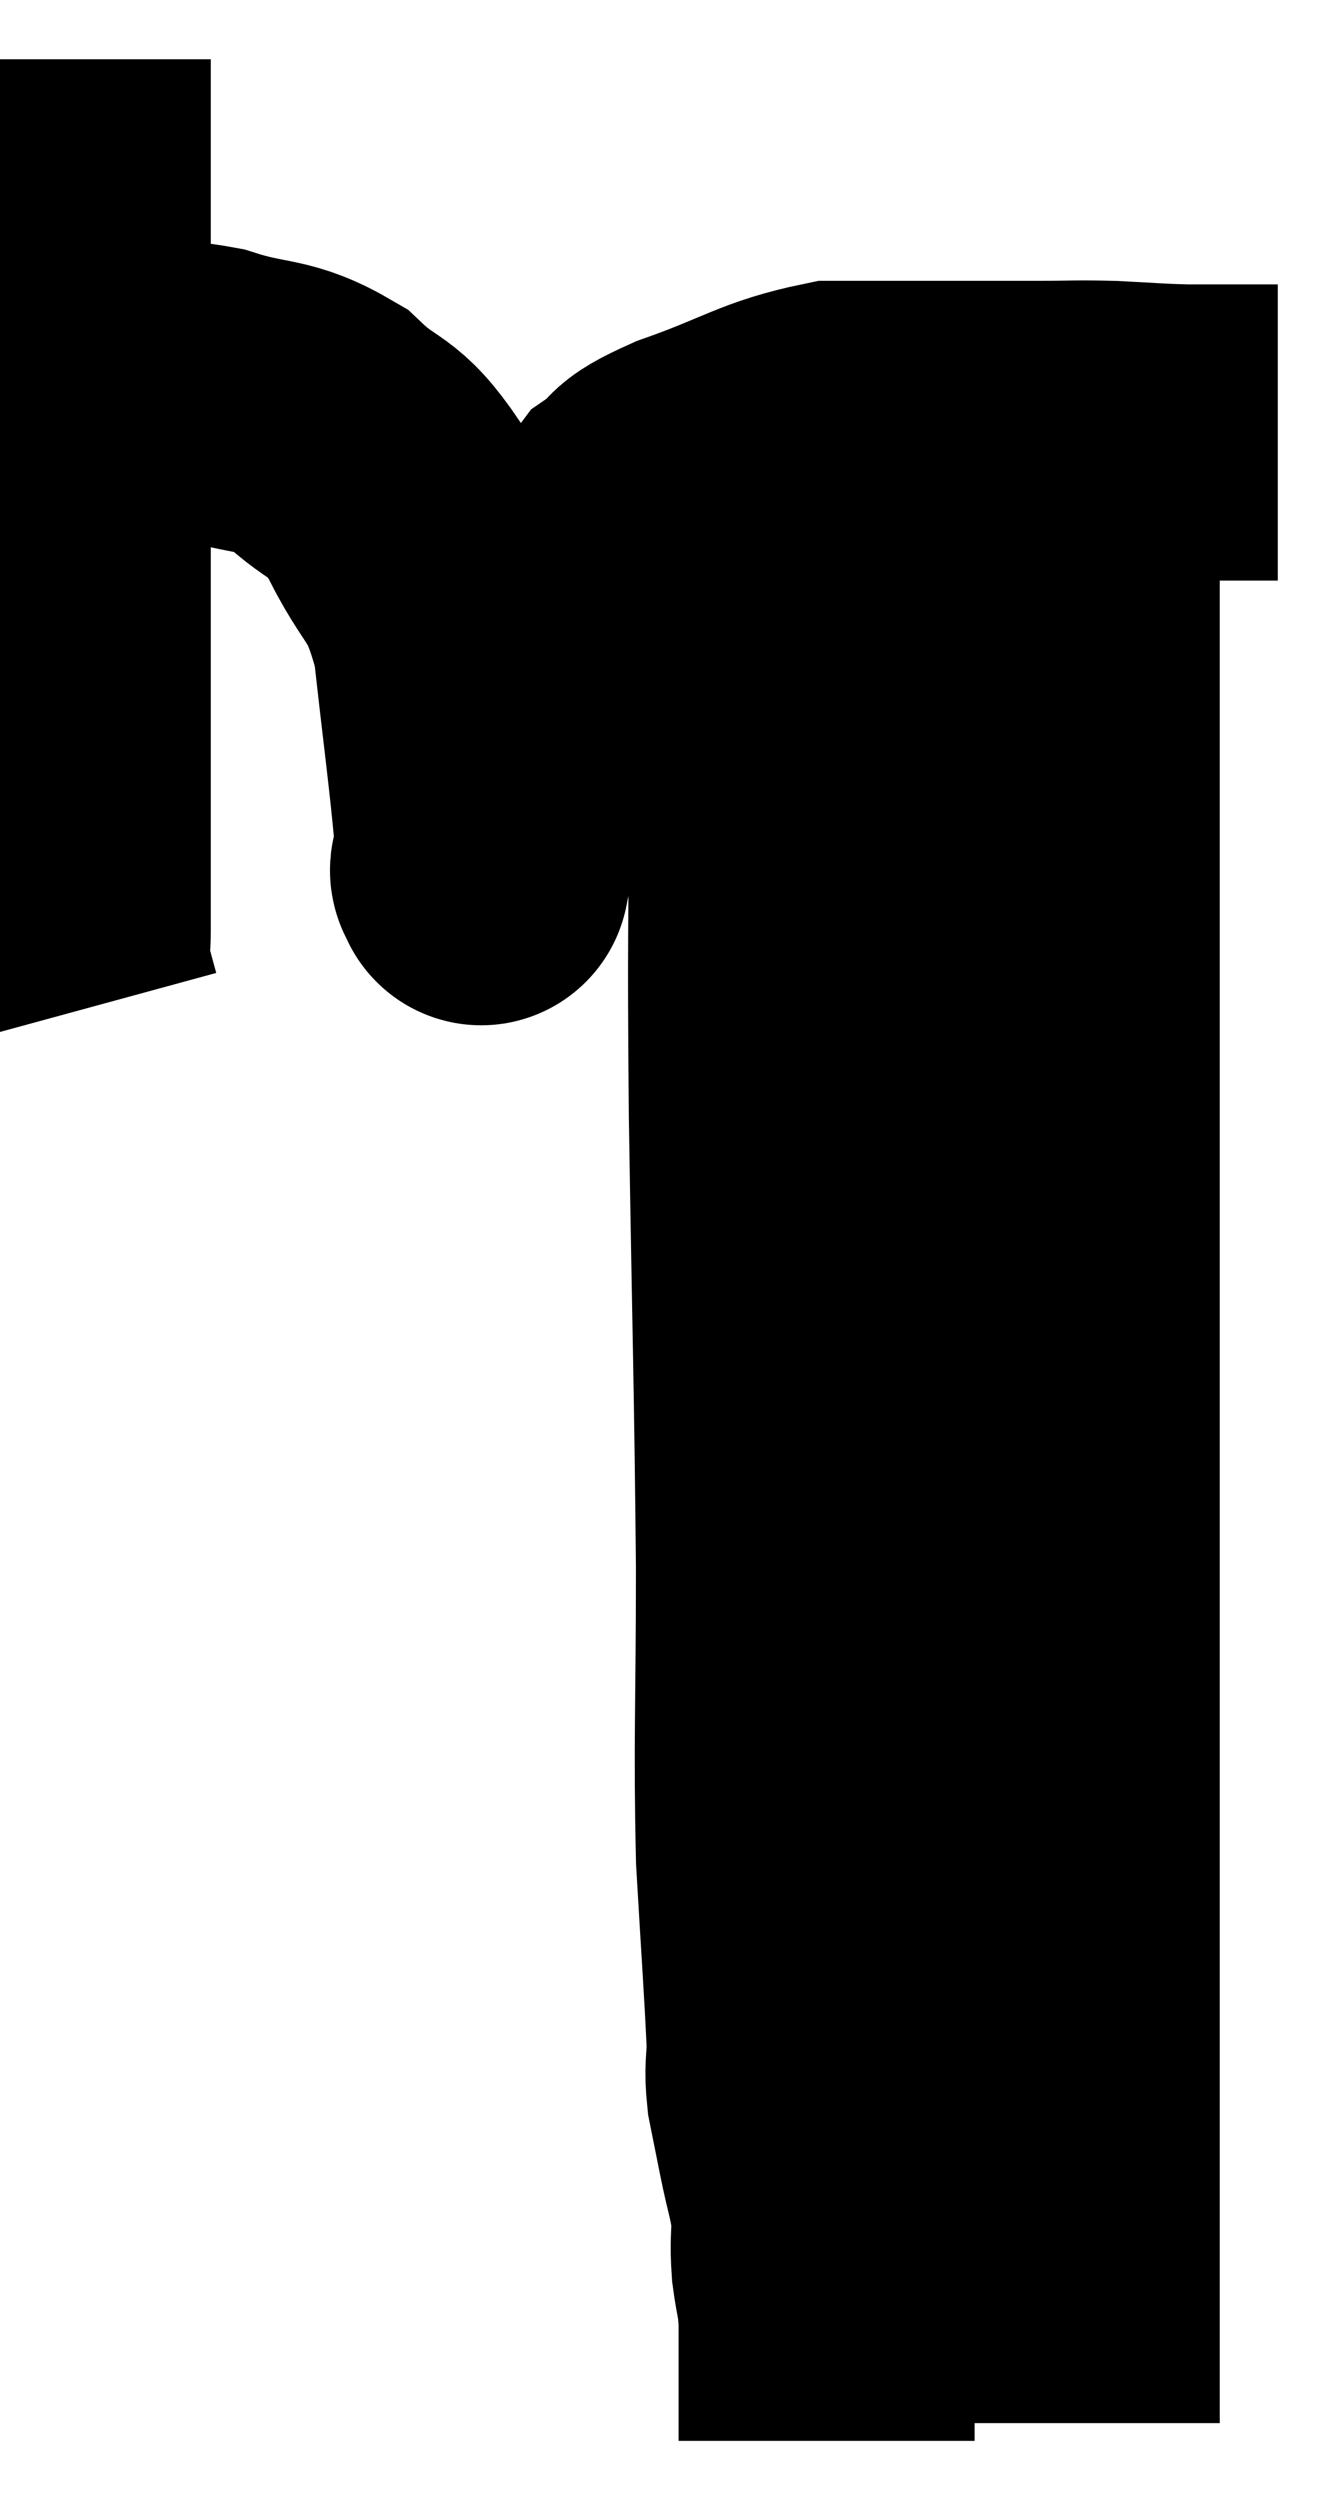 <svg xmlns="http://www.w3.org/2000/svg" viewBox="10.16 3.32 22.58 42.2" width="22.58" height="42.2"><path d="M 11.22 4.32 C 11.22 4.86, 11.22 4.29, 11.22 5.4 C 11.22 7.08, 11.22 6.825, 11.22 8.76 C 11.22 10.95, 11.22 11.28, 11.22 13.14 C 11.22 14.67, 11.22 15.12, 11.22 16.2 C 11.22 16.83, 11.22 16.845, 11.22 17.46 C 11.22 18.06, 11.22 18.27, 11.22 18.66 C 11.22 18.84, 11.22 18.75, 11.22 19.02 C 11.22 19.38, 11.175 19.395, 11.22 19.74 L 11.4 20.4" fill="none" stroke="black" stroke-width="5"></path><path d="M 11.16 9.96 C 11.73 9.96, 11.67 9.96, 12.3 9.96 C 12.99 9.96, 12.87 9.81, 13.68 9.96 C 14.61 10.26, 14.745 10.095, 15.54 10.56 C 16.2 11.19, 16.26 10.935, 16.86 11.82 C 17.4 12.96, 17.58 12.72, 17.94 14.1 C 18.12 15.72, 18.21 16.35, 18.3 17.34 C 18.3 17.7, 18.3 17.88, 18.3 18.06 C 18.3 18.06, 18.27 18.21, 18.3 18.06 C 18.36 17.76, 18.045 18.45, 18.42 17.46 C 19.11 15.78, 19.185 15.45, 19.8 14.1 C 20.34 13.08, 20.37 12.735, 20.88 12.06 C 21.36 11.73, 21 11.775, 21.84 11.4 C 23.04 10.98, 23.22 10.77, 24.24 10.56 C 25.08 10.56, 25.05 10.56, 25.92 10.56 C 26.82 10.56, 26.97 10.56, 27.72 10.56 C 28.32 10.56, 28.305 10.545, 28.92 10.56 C 29.55 10.59, 29.61 10.605, 30.18 10.62 C 30.69 10.62, 30.81 10.62, 31.2 10.62 C 31.47 10.62, 31.605 10.62, 31.74 10.62 L 31.74 10.62" fill="none" stroke="black" stroke-width="5"></path><path d="M 23.28 11.28 C 23.28 12.69, 23.28 12.81, 23.28 14.1 C 23.28 15.27, 23.28 14.43, 23.28 16.44 C 23.28 19.29, 23.25 18.81, 23.28 22.14 C 23.34 25.95, 23.37 26.625, 23.4 29.76 C 23.4 32.22, 23.355 32.67, 23.4 34.68 C 23.49 36.24, 23.535 36.81, 23.58 37.8 C 23.58 38.22, 23.535 38.205, 23.58 38.64 C 23.67 39.09, 23.655 39.015, 23.76 39.54 C 23.88 40.14, 23.94 40.23, 24 40.74 C 24 41.16, 23.97 41.145, 24 41.58 C 24.06 42.03, 24.09 41.985, 24.12 42.48 C 24.12 43.02, 24.12 43.095, 24.12 43.56 C 24.12 43.95, 24.12 44.1, 24.12 44.34 C 24.12 44.43, 24.12 44.475, 24.12 44.52 L 24.12 44.52" fill="none" stroke="black" stroke-width="5"></path><path d="M 28.26 10.68 C 28.26 11.97, 28.26 11.745, 28.26 13.26 C 28.26 15, 28.26 15.27, 28.26 16.74 C 28.26 17.94, 28.26 17.865, 28.26 19.14 C 28.26 20.49, 28.26 20.415, 28.26 21.84 C 28.26 23.34, 28.26 23.325, 28.26 24.84 C 28.26 26.37, 28.26 26.04, 28.26 27.9 C 28.26 30.09, 28.26 30.585, 28.26 32.28 C 28.26 33.48, 28.26 33.57, 28.26 34.68 C 28.26 35.7, 28.26 35.73, 28.26 36.72 C 28.26 37.68, 28.26 37.425, 28.26 38.64 C 28.26 40.11, 28.26 40.47, 28.26 41.58 C 28.26 42.33, 28.26 42.45, 28.26 43.08 C 28.26 43.59, 28.26 43.815, 28.26 44.1 C 28.26 44.16, 28.26 44.19, 28.26 44.22 L 28.26 44.22" fill="none" stroke="black" stroke-width="5"></path></svg>